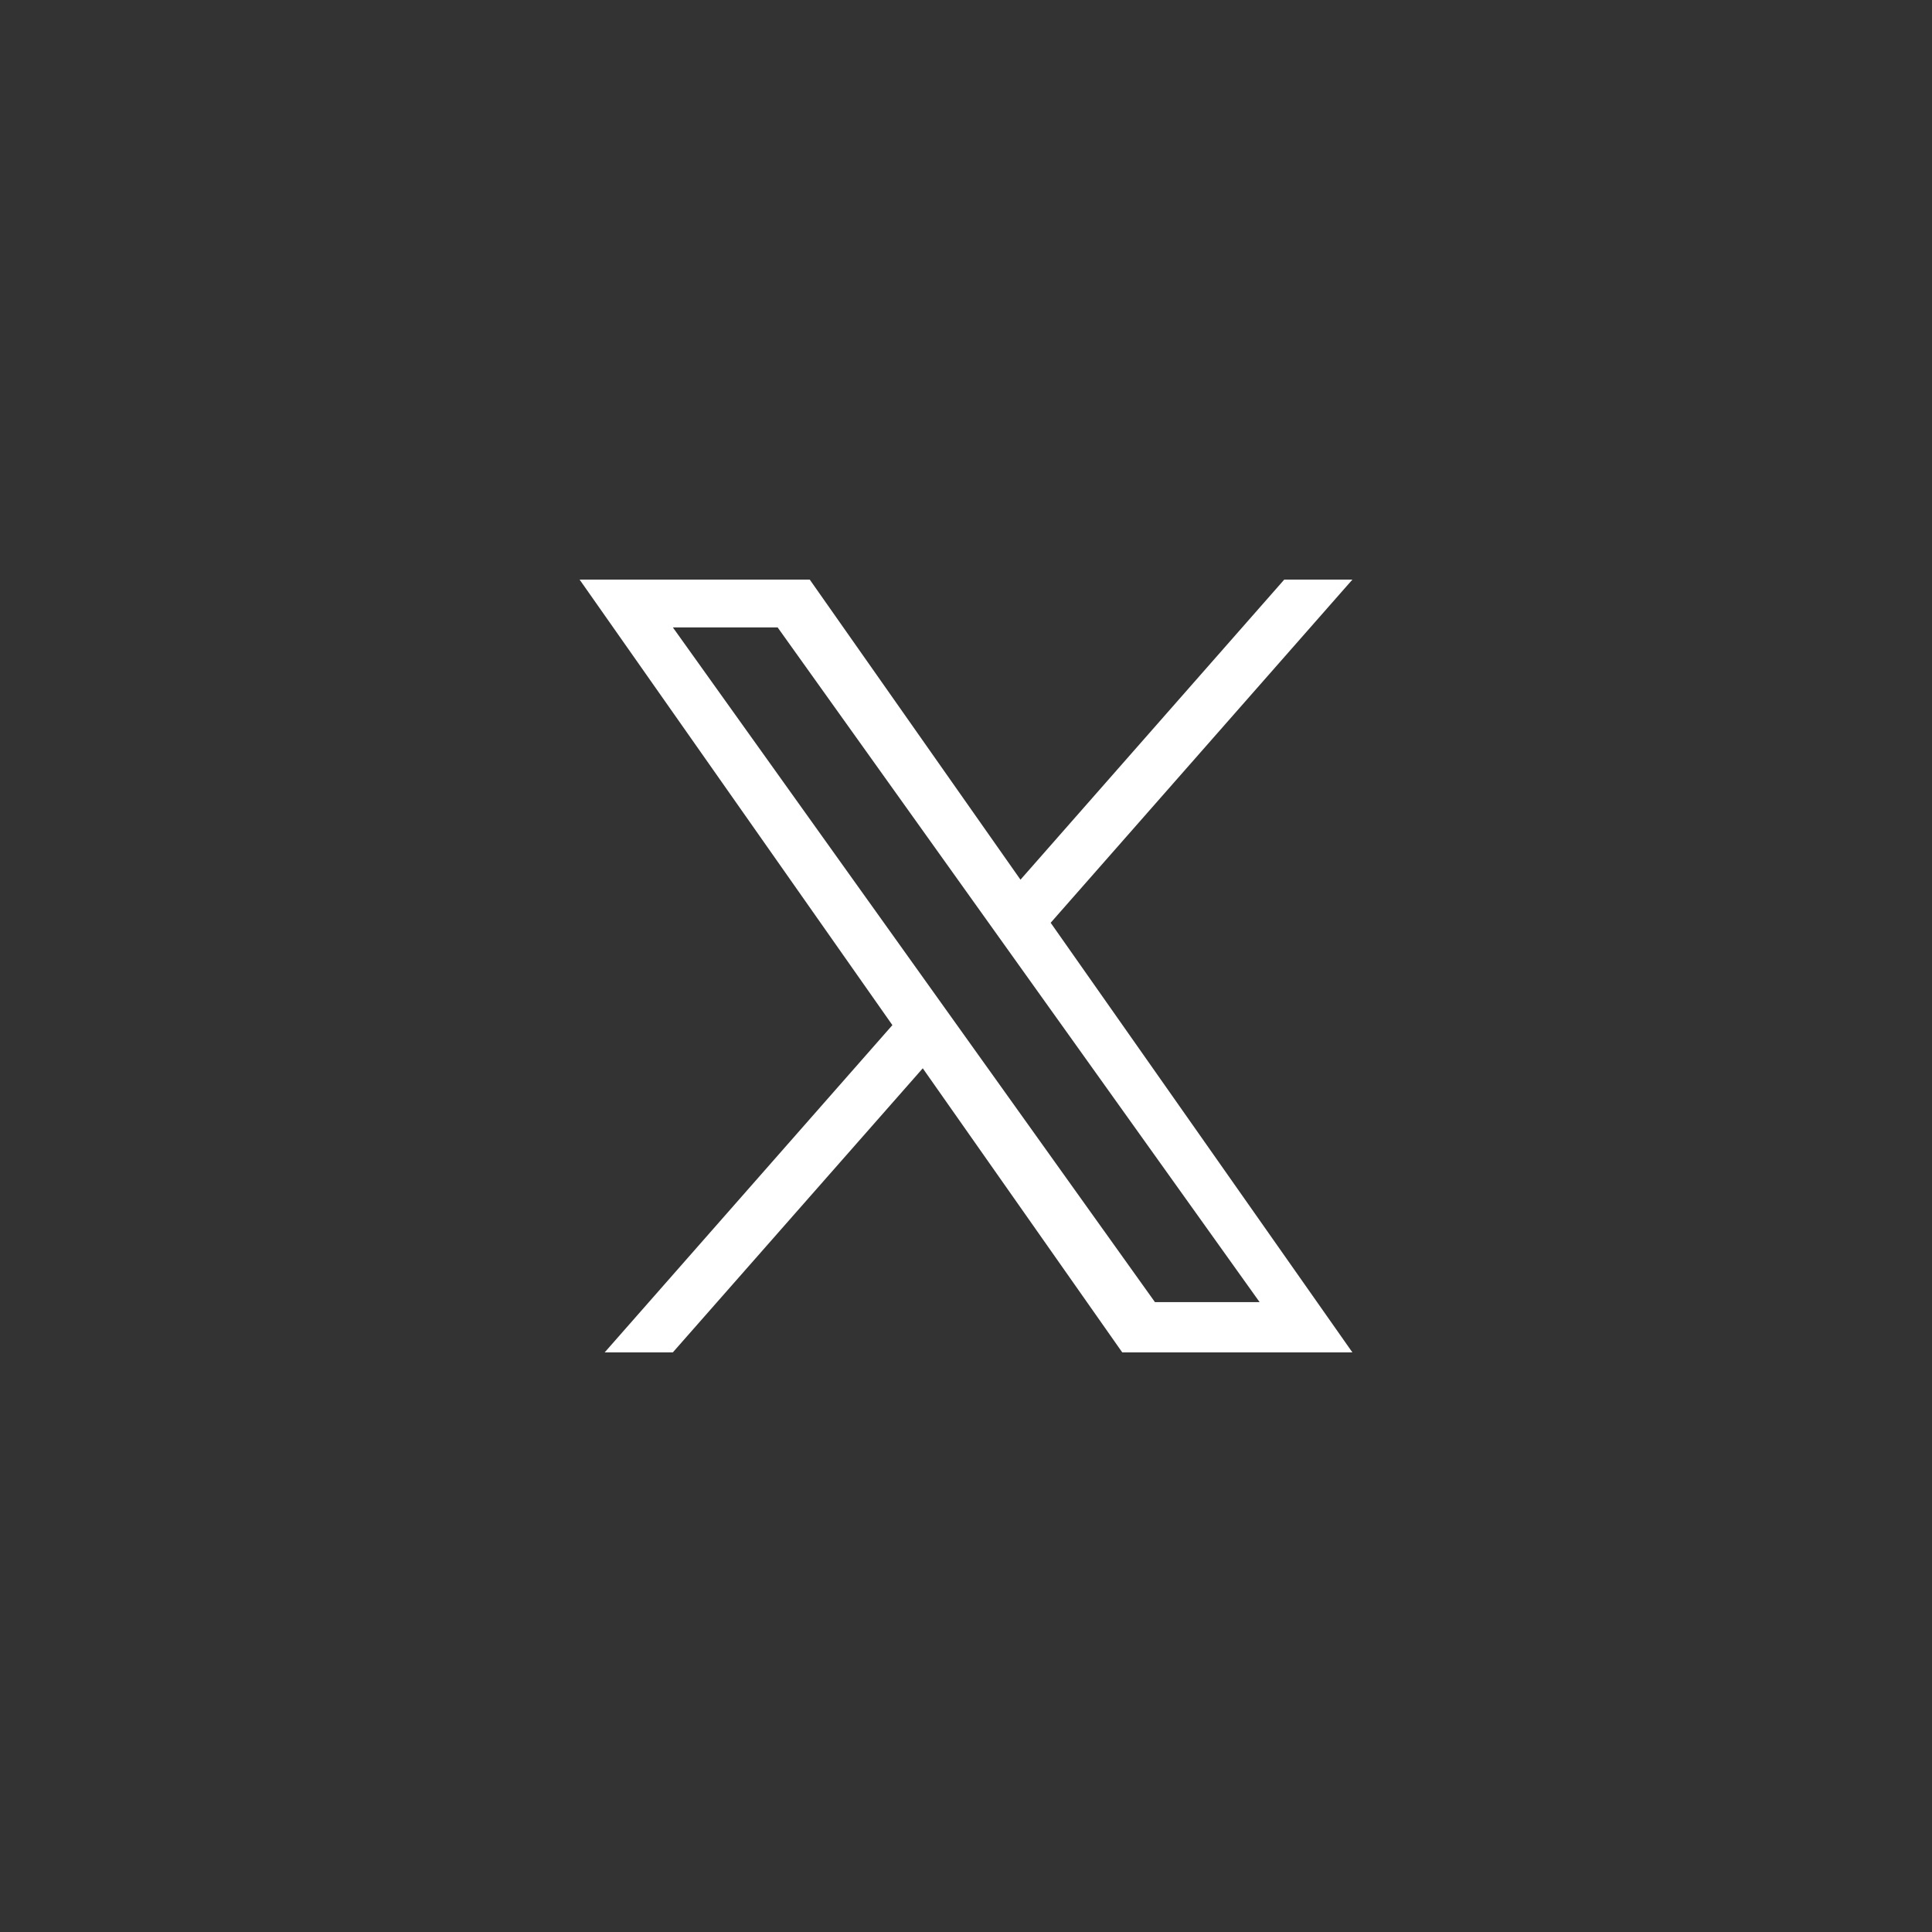 <svg width="40" height="40" viewBox="0 0 40 40" fill="none" xmlns="http://www.w3.org/2000/svg">
<rect x="0" y="0" width="40" height="40" fill="#333333" stroke="none"/>
<path d="M18.476 21.224L12.519 28H13.93L19.105 22.118L23.235 28H28L21.753 19.105L28 12H26.589L21.128 18.213L16.765 12H12M26.079 26.959H23.912L13.931 12.99H16.1" fill="white"/>
</svg>
